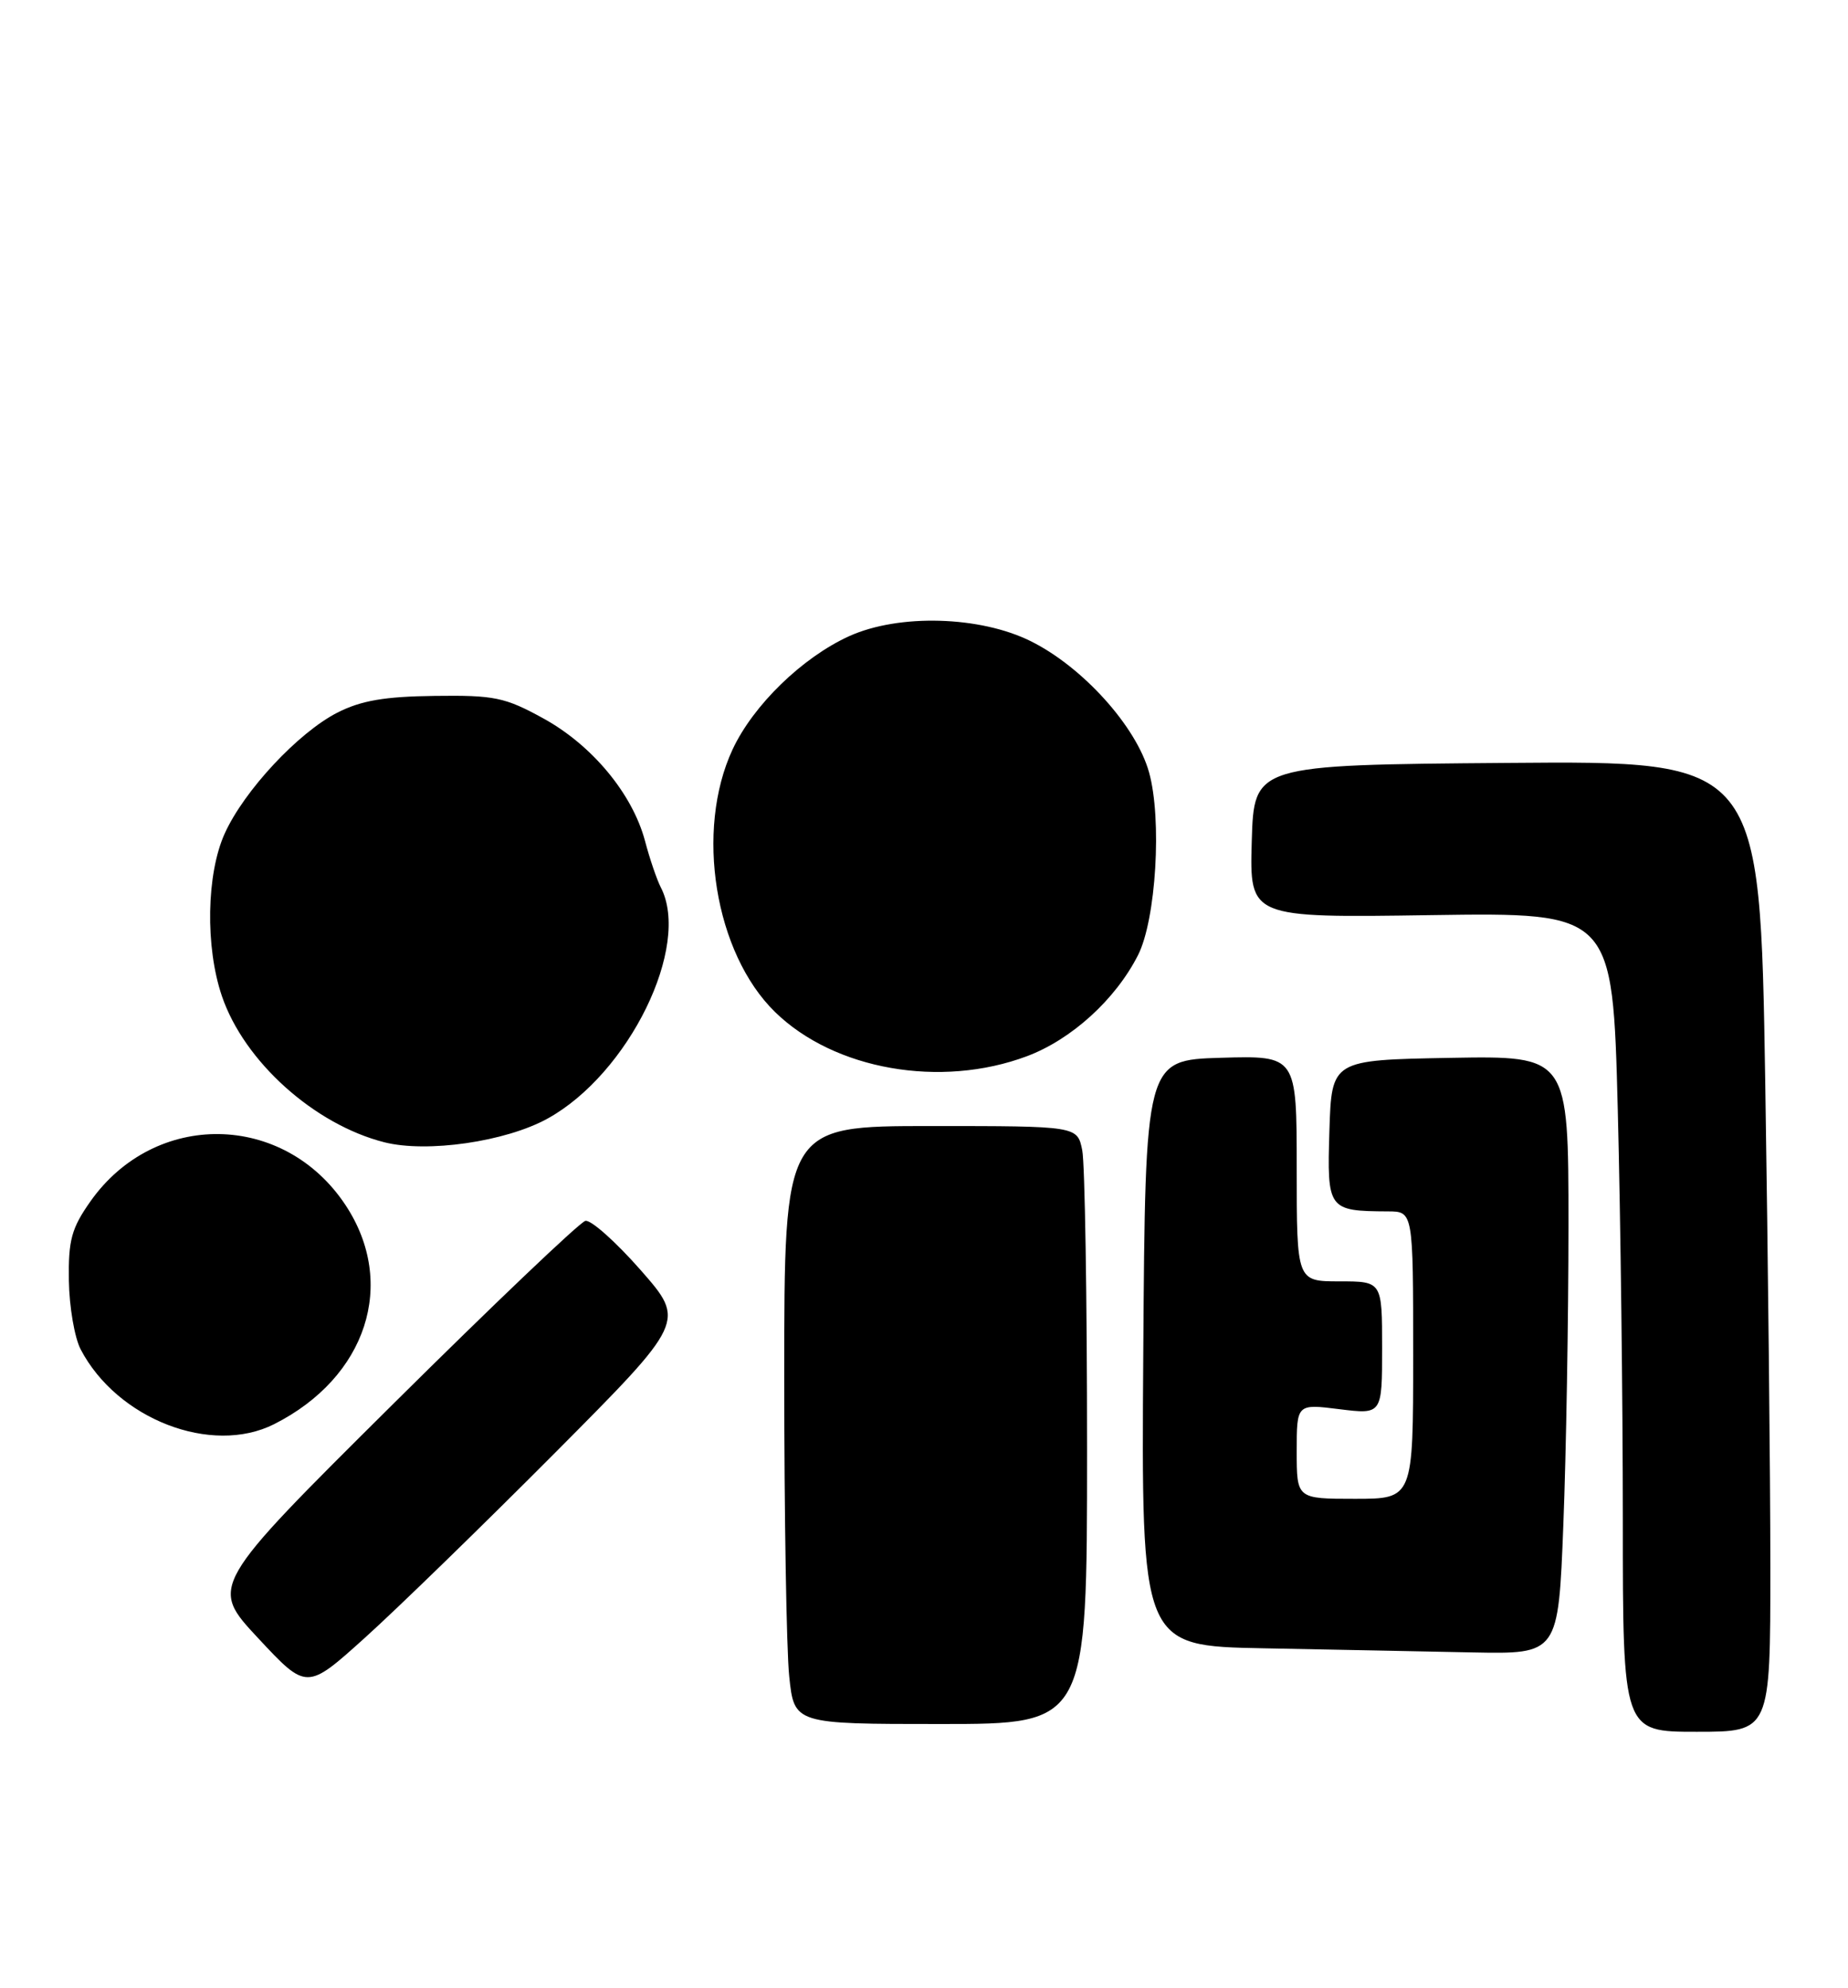 <?xml version="1.0" encoding="UTF-8" standalone="no"?>
<!DOCTYPE svg PUBLIC "-//W3C//DTD SVG 1.1//EN" "http://www.w3.org/Graphics/SVG/1.1/DTD/svg11.dtd" >
<svg xmlns="http://www.w3.org/2000/svg" xmlns:xlink="http://www.w3.org/1999/xlink" version="1.1" viewBox="0 0 238 256">
 <g >
 <path fill="currentColor"
d=" M 228.00 201.75 C 228.00 190.06 227.70 161.93 227.34 139.24 C 226.67 97.97 226.67 97.97 194.09 98.24 C 161.50 98.50 161.50 98.50 161.21 108.34 C 160.93 118.19 160.93 118.19 184.31 117.84 C 207.69 117.50 207.69 117.50 208.35 142.91 C 208.71 156.89 209.00 180.63 209.00 195.66 C 209.00 223.00 209.00 223.00 218.50 223.00 C 228.00 223.00 228.00 223.00 228.00 201.75 Z  M 140.00 186.62 C 140.00 167.17 139.72 149.84 139.38 148.12 C 138.75 145.00 138.75 145.00 119.88 145.00 C 101.00 145.00 101.00 145.00 101.00 177.35 C 101.00 195.15 101.29 212.47 101.64 215.85 C 102.28 222.00 102.28 222.00 121.14 222.00 C 140.00 222.00 140.00 222.00 140.00 186.62 Z  M 71.41 187.15 C 88.31 170.16 88.31 170.16 82.50 163.54 C 79.30 159.90 76.10 157.05 75.39 157.21 C 74.68 157.37 63.50 168.02 50.55 180.87 C 27.00 204.25 27.00 204.25 33.25 210.95 C 39.50 217.65 39.50 217.65 47.00 210.89 C 51.12 207.18 62.11 196.49 71.41 187.15 Z  M 201.34 196.34 C 201.70 187.18 202.00 169.84 202.00 157.81 C 202.00 135.95 202.00 135.95 186.75 136.22 C 171.50 136.50 171.50 136.50 171.21 145.62 C 170.90 155.77 171.03 155.95 178.75 155.99 C 182.00 156.00 182.00 156.00 182.00 174.50 C 182.00 193.00 182.00 193.00 174.50 193.00 C 167.00 193.00 167.00 193.00 167.00 186.88 C 167.00 180.77 167.00 180.77 172.50 181.46 C 178.00 182.14 178.00 182.14 178.00 173.57 C 178.00 165.00 178.00 165.00 172.50 165.00 C 167.00 165.00 167.00 165.00 167.00 150.46 C 167.00 135.93 167.00 135.93 157.25 136.21 C 147.50 136.50 147.50 136.50 147.24 174.22 C 146.98 211.95 146.98 211.95 162.74 212.25 C 171.41 212.42 183.49 212.65 189.59 212.78 C 200.69 213.00 200.69 213.00 201.34 196.34 Z  M 35.30 183.39 C 47.23 177.37 51.17 165.27 44.50 155.18 C 36.56 143.18 19.93 142.95 11.64 154.71 C 9.21 158.16 8.79 159.69 8.87 164.89 C 8.92 168.26 9.60 172.25 10.39 173.76 C 15.09 182.75 27.24 187.45 35.30 183.39 Z  M 70.50 144.05 C 80.98 138.29 89.05 121.81 85.09 114.24 C 84.60 113.28 83.68 110.61 83.07 108.29 C 81.45 102.21 76.25 95.95 69.96 92.50 C 65.03 89.79 63.67 89.51 55.99 89.61 C 49.53 89.69 46.50 90.21 43.44 91.77 C 38.40 94.35 31.45 101.80 28.95 107.31 C 26.58 112.52 26.42 121.93 28.58 128.27 C 31.44 136.68 40.47 144.80 49.50 147.09 C 54.99 148.48 65.11 147.02 70.50 144.05 Z  M 132.25 136.01 C 137.99 133.86 143.66 128.71 146.56 123.00 C 148.89 118.42 149.67 105.47 147.98 99.44 C 146.33 93.53 139.45 85.90 132.78 82.58 C 126.23 79.31 115.76 79.02 109.36 81.92 C 103.32 84.67 97.02 90.79 94.35 96.50 C 89.49 106.93 92.04 122.73 99.82 130.32 C 107.44 137.76 121.14 140.17 132.25 136.01 Z "/>
</g>
</svg>